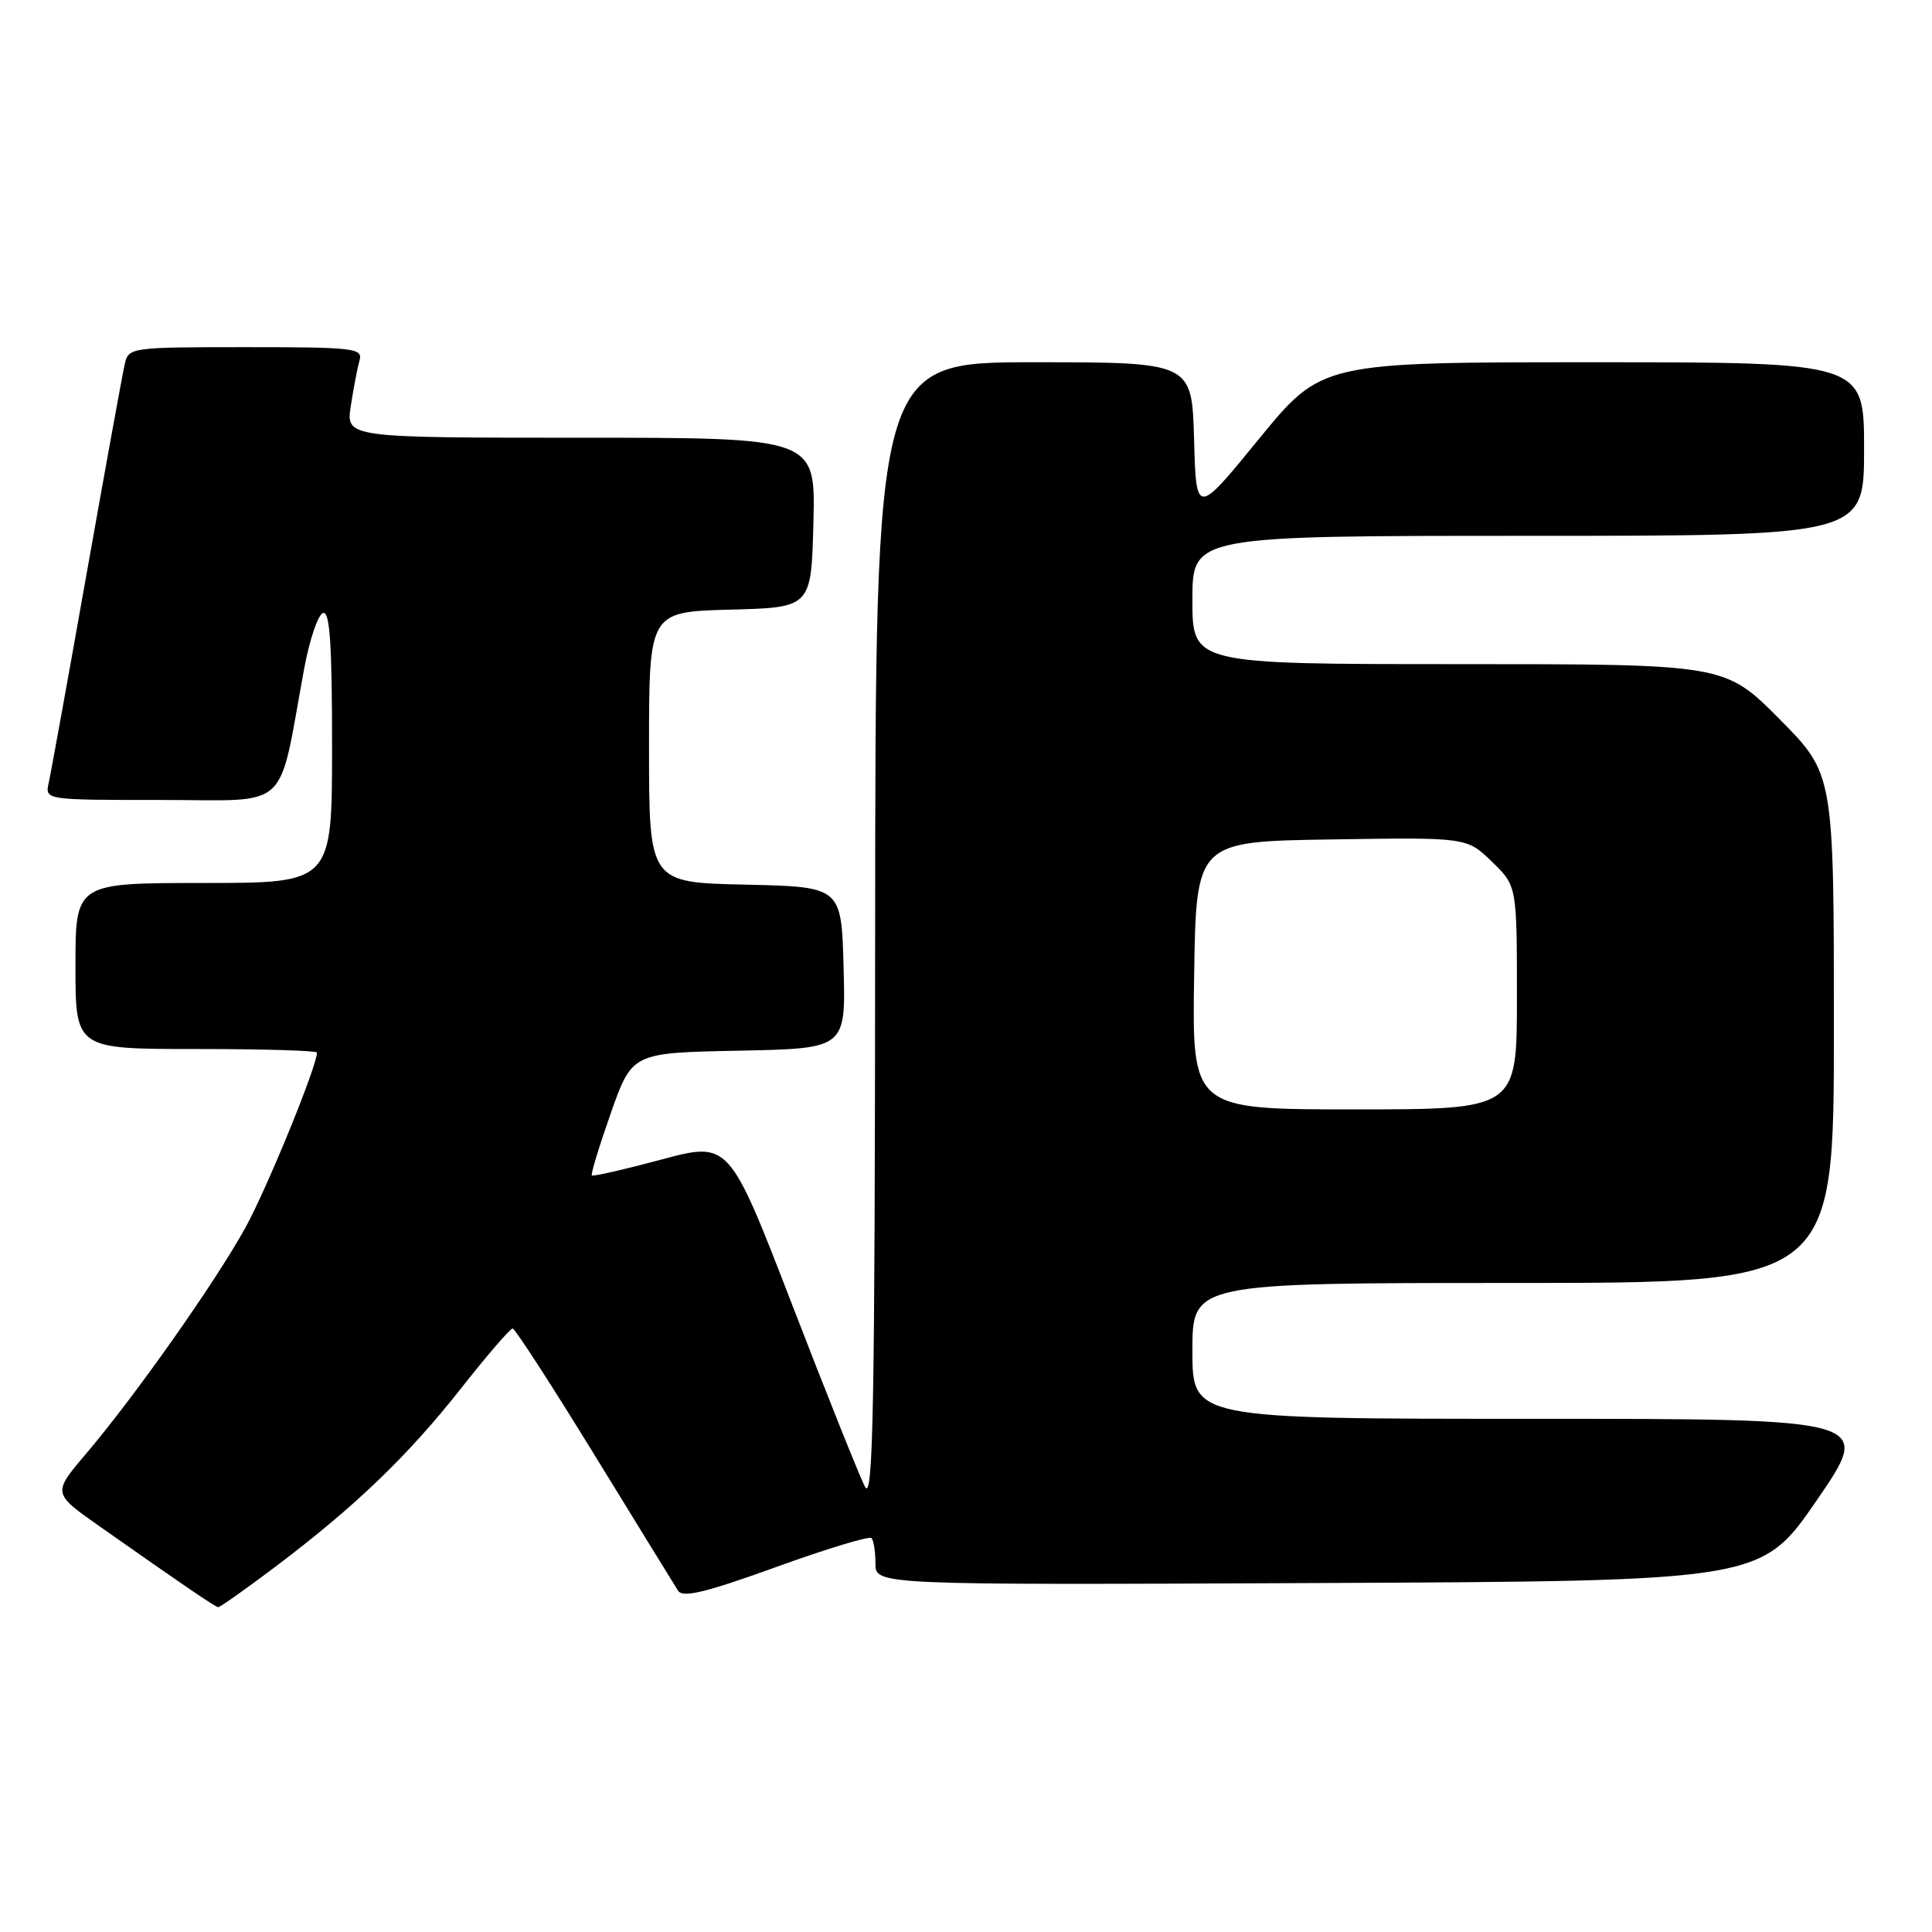 <?xml version="1.0" encoding="UTF-8" standalone="no"?>
<!DOCTYPE svg PUBLIC "-//W3C//DTD SVG 1.1//EN" "http://www.w3.org/Graphics/SVG/1.1/DTD/svg11.dtd" >
<svg xmlns="http://www.w3.org/2000/svg" xmlns:xlink="http://www.w3.org/1999/xlink" version="1.1" viewBox="0 0 256 256">
 <g >
 <path fill="currentColor"
d=" M 36.41 207.66 C 47.00 199.68 53.99 192.97 61.04 184.03 C 64.52 179.61 67.62 176.01 67.93 176.03 C 68.24 176.04 73.12 183.58 78.77 192.78 C 84.41 201.97 89.40 210.07 89.84 210.77 C 90.46 211.75 93.45 211.03 102.79 207.66 C 109.47 205.24 115.18 203.51 115.47 203.80 C 115.76 204.09 116.00 205.61 116.00 207.17 C 116.00 210.02 116.00 210.02 174.69 209.76 C 233.38 209.50 233.38 209.50 240.76 198.75 C 248.14 188.00 248.14 188.00 203.07 188.00 C 158.00 188.00 158.00 188.00 158.00 179.00 C 158.00 170.00 158.00 170.00 200.50 170.00 C 243.00 170.00 243.00 170.00 243.00 136.27 C 243.00 102.55 243.00 102.55 235.78 95.27 C 228.55 88.00 228.55 88.00 193.28 88.00 C 158.00 88.00 158.00 88.00 158.00 79.50 C 158.00 71.00 158.00 71.00 202.50 71.00 C 247.00 71.00 247.00 71.00 247.00 59.50 C 247.00 48.00 247.00 48.00 211.06 48.00 C 175.13 48.00 175.13 48.00 166.81 58.17 C 158.50 68.35 158.50 68.35 158.22 58.17 C 157.93 48.00 157.93 48.00 136.97 48.00 C 116.00 48.00 116.00 48.00 115.96 123.75 C 115.93 186.71 115.70 199.08 114.61 197.00 C 113.90 195.62 109.55 184.77 104.96 172.87 C 96.61 151.25 96.61 151.25 87.66 153.64 C 82.73 154.96 78.58 155.91 78.42 155.75 C 78.26 155.59 79.40 151.87 80.94 147.48 C 83.76 139.50 83.76 139.50 97.91 139.22 C 112.07 138.94 112.07 138.94 111.78 128.22 C 111.50 117.50 111.50 117.50 98.75 117.22 C 86.00 116.94 86.00 116.94 86.00 99.00 C 86.00 81.07 86.00 81.07 96.75 80.78 C 107.50 80.50 107.50 80.50 107.78 69.25 C 108.07 58.00 108.07 58.00 76.94 58.00 C 45.82 58.00 45.82 58.00 46.49 53.75 C 46.85 51.41 47.37 48.71 47.64 47.75 C 48.10 46.14 46.92 46.00 32.59 46.00 C 17.28 46.00 17.03 46.04 16.53 48.25 C 16.24 49.49 13.97 61.98 11.48 76.00 C 8.99 90.03 6.73 102.51 6.45 103.75 C 5.96 106.00 5.96 106.00 21.41 106.00 C 38.75 106.00 36.76 107.83 40.31 88.57 C 41.02 84.76 42.13 81.46 42.80 81.23 C 43.70 80.93 44.00 85.27 44.00 98.92 C 44.00 117.00 44.00 117.00 27.00 117.00 C 10.00 117.00 10.00 117.00 10.00 128.00 C 10.00 139.00 10.00 139.00 26.00 139.00 C 34.80 139.00 42.00 139.21 42.00 139.47 C 42.00 141.28 35.41 157.40 32.54 162.63 C 28.57 169.84 17.96 184.91 11.36 192.68 C 6.96 197.87 6.96 197.87 13.23 202.27 C 24.42 210.14 28.49 212.91 28.91 212.96 C 29.14 212.98 32.51 210.60 36.41 207.66 Z  M 158.23 129.25 C 158.50 111.50 158.50 111.50 176.43 111.23 C 194.36 110.95 194.36 110.95 197.68 114.17 C 201.00 117.39 201.00 117.39 201.00 132.20 C 201.00 147.00 201.00 147.00 179.48 147.00 C 157.95 147.00 157.95 147.00 158.23 129.25 Z "/>
</g>
</svg>